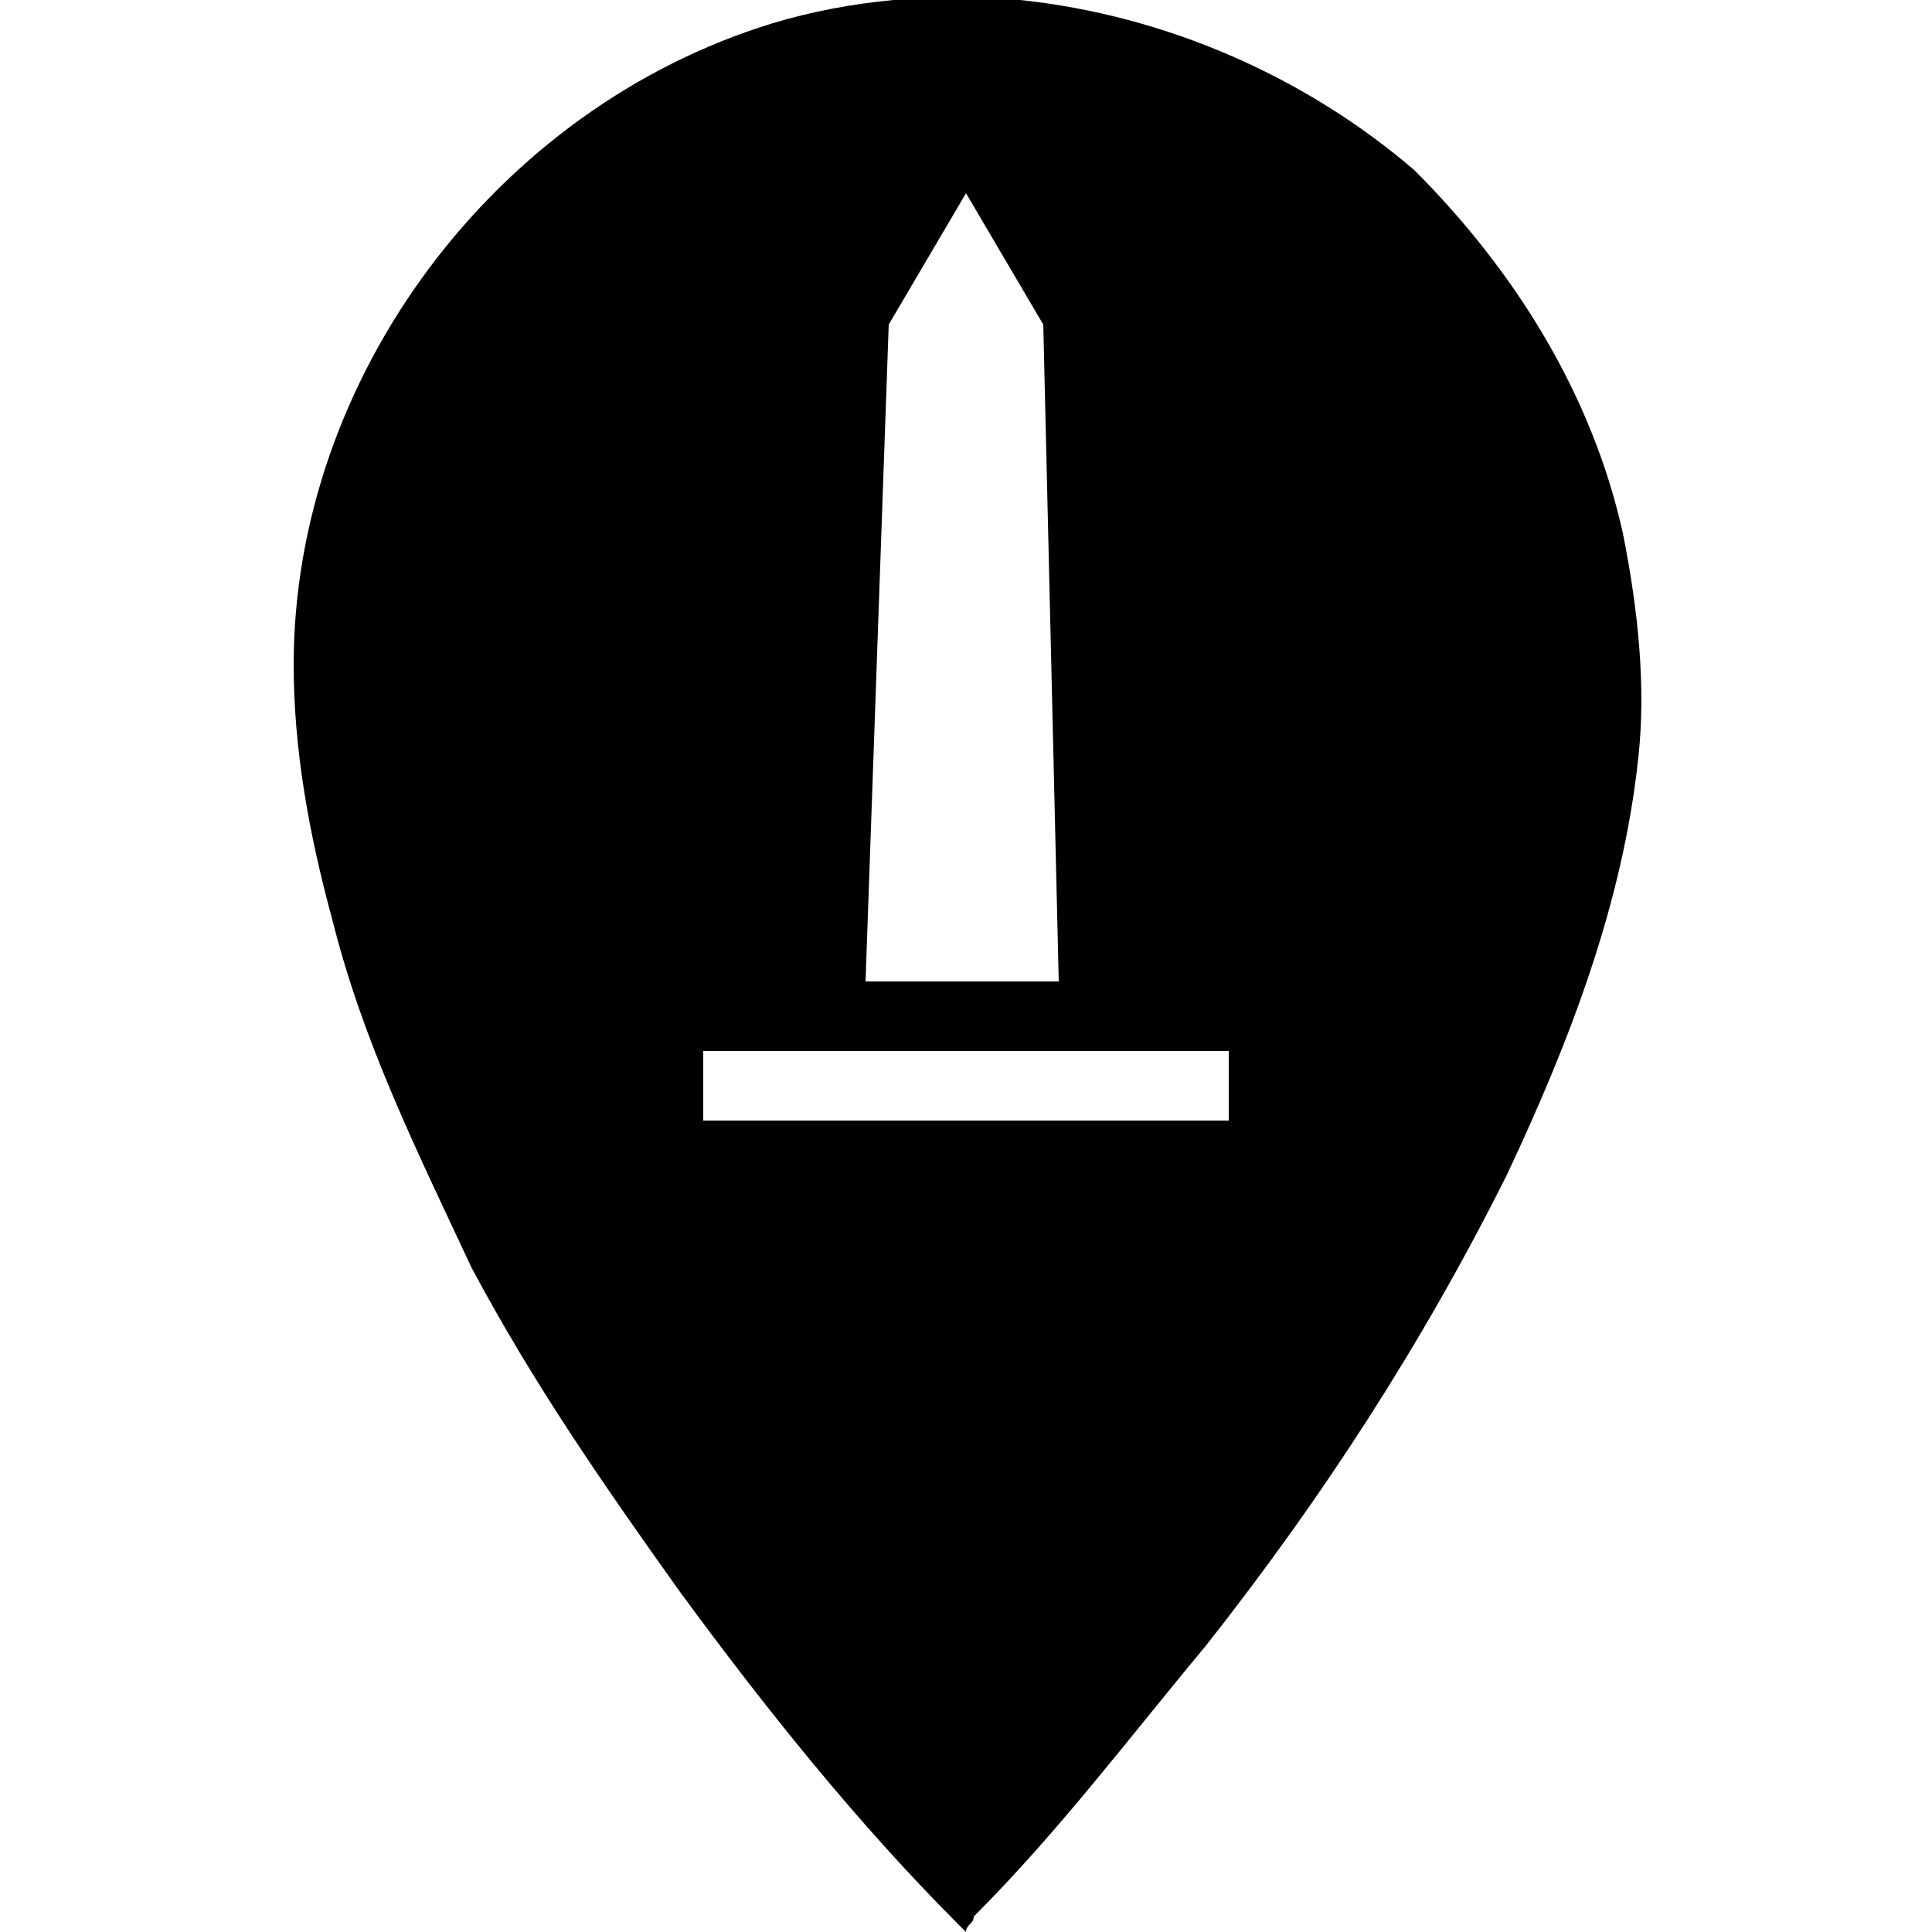 <?xml version="1.0" encoding="utf-8"?>
<!-- Generator: Adobe Illustrator 22.1.0, SVG Export Plug-In . SVG Version: 6.00 Build 0)  -->
<svg version="1.1"
	 id="svg109" inkscape:version="0.92.3 (2405546, 2018-03-11)" sodipodi:docname="obelisk.svg" xmlns:cc="http://creativecommons.org/ns#" xmlns:dc="http://purl.org/dc/elements/1.1/" xmlns:inkscape="http://www.inkscape.org/namespaces/inkscape" xmlns:rdf="http://www.w3.org/1999/02/22-rdf-syntax-ns#" xmlns:sodipodi="http://sodipodi.sourceforge.net/DTD/sodipodi-0.dtd" xmlns:svg="http://www.w3.org/2000/svg"
	 xmlns="http://www.w3.org/2000/svg" xmlns:xlink="http://www.w3.org/1999/xlink" x="0px" y="0px" viewBox="0 0 25 25"
	 style="enable-background:new 0 0 25 25;" xml:space="preserve">
<sodipodi:namedview  bordercolor="#666666" borderopacity="1" gridtolerance="10" guidetolerance="10" id="namedview7" inkscape:current-layer="svg109" inkscape:cx="9.275947" inkscape:cy="7.1459484" inkscape:pageopacity="0" inkscape:pageshadow="2" inkscape:window-height="525" inkscape:window-maximized="0" inkscape:window-width="872" inkscape:window-x="364" inkscape:window-y="191" inkscape:zoom="12.338855" objecttolerance="10" pagecolor="#ffffff" showgrid="false">
	</sodipodi:namedview>
<path d="M21,6.9c-0.4-1.8-1.4-3.4-2.7-4.7c-1.4-1.2-3.2-2-5.1-2.2c-1.1-0.1-2.2,0-3.2,0.3C6.4,1.4,3.8,4.9,3.8,8.6
	c0,1.1,0.2,2.2,0.5,3.3c0.4,1.6,1.1,3,1.8,4.5c0.8,1.5,1.7,2.8,2.7,4.2c1.1,1.5,2.3,3,3.6,4.3c0,0,0.1,0.1,0.1,0.1
	c0-0.1,0.1-0.1,0.1-0.2c1.1-1.1,2-2.3,3-3.5c1.5-1.9,2.8-3.9,3.9-6.1c0.8-1.7,1.5-3.5,1.7-5.4C21.3,8.9,21.2,7.9,21,6.9z M11.5,4.2
	l1-1.7l1,1.7l0.2,8.5h-2.5L11.5,4.2z M15.9,14.5H9.1v-0.9h6.8V14.5z"/>
</svg>
